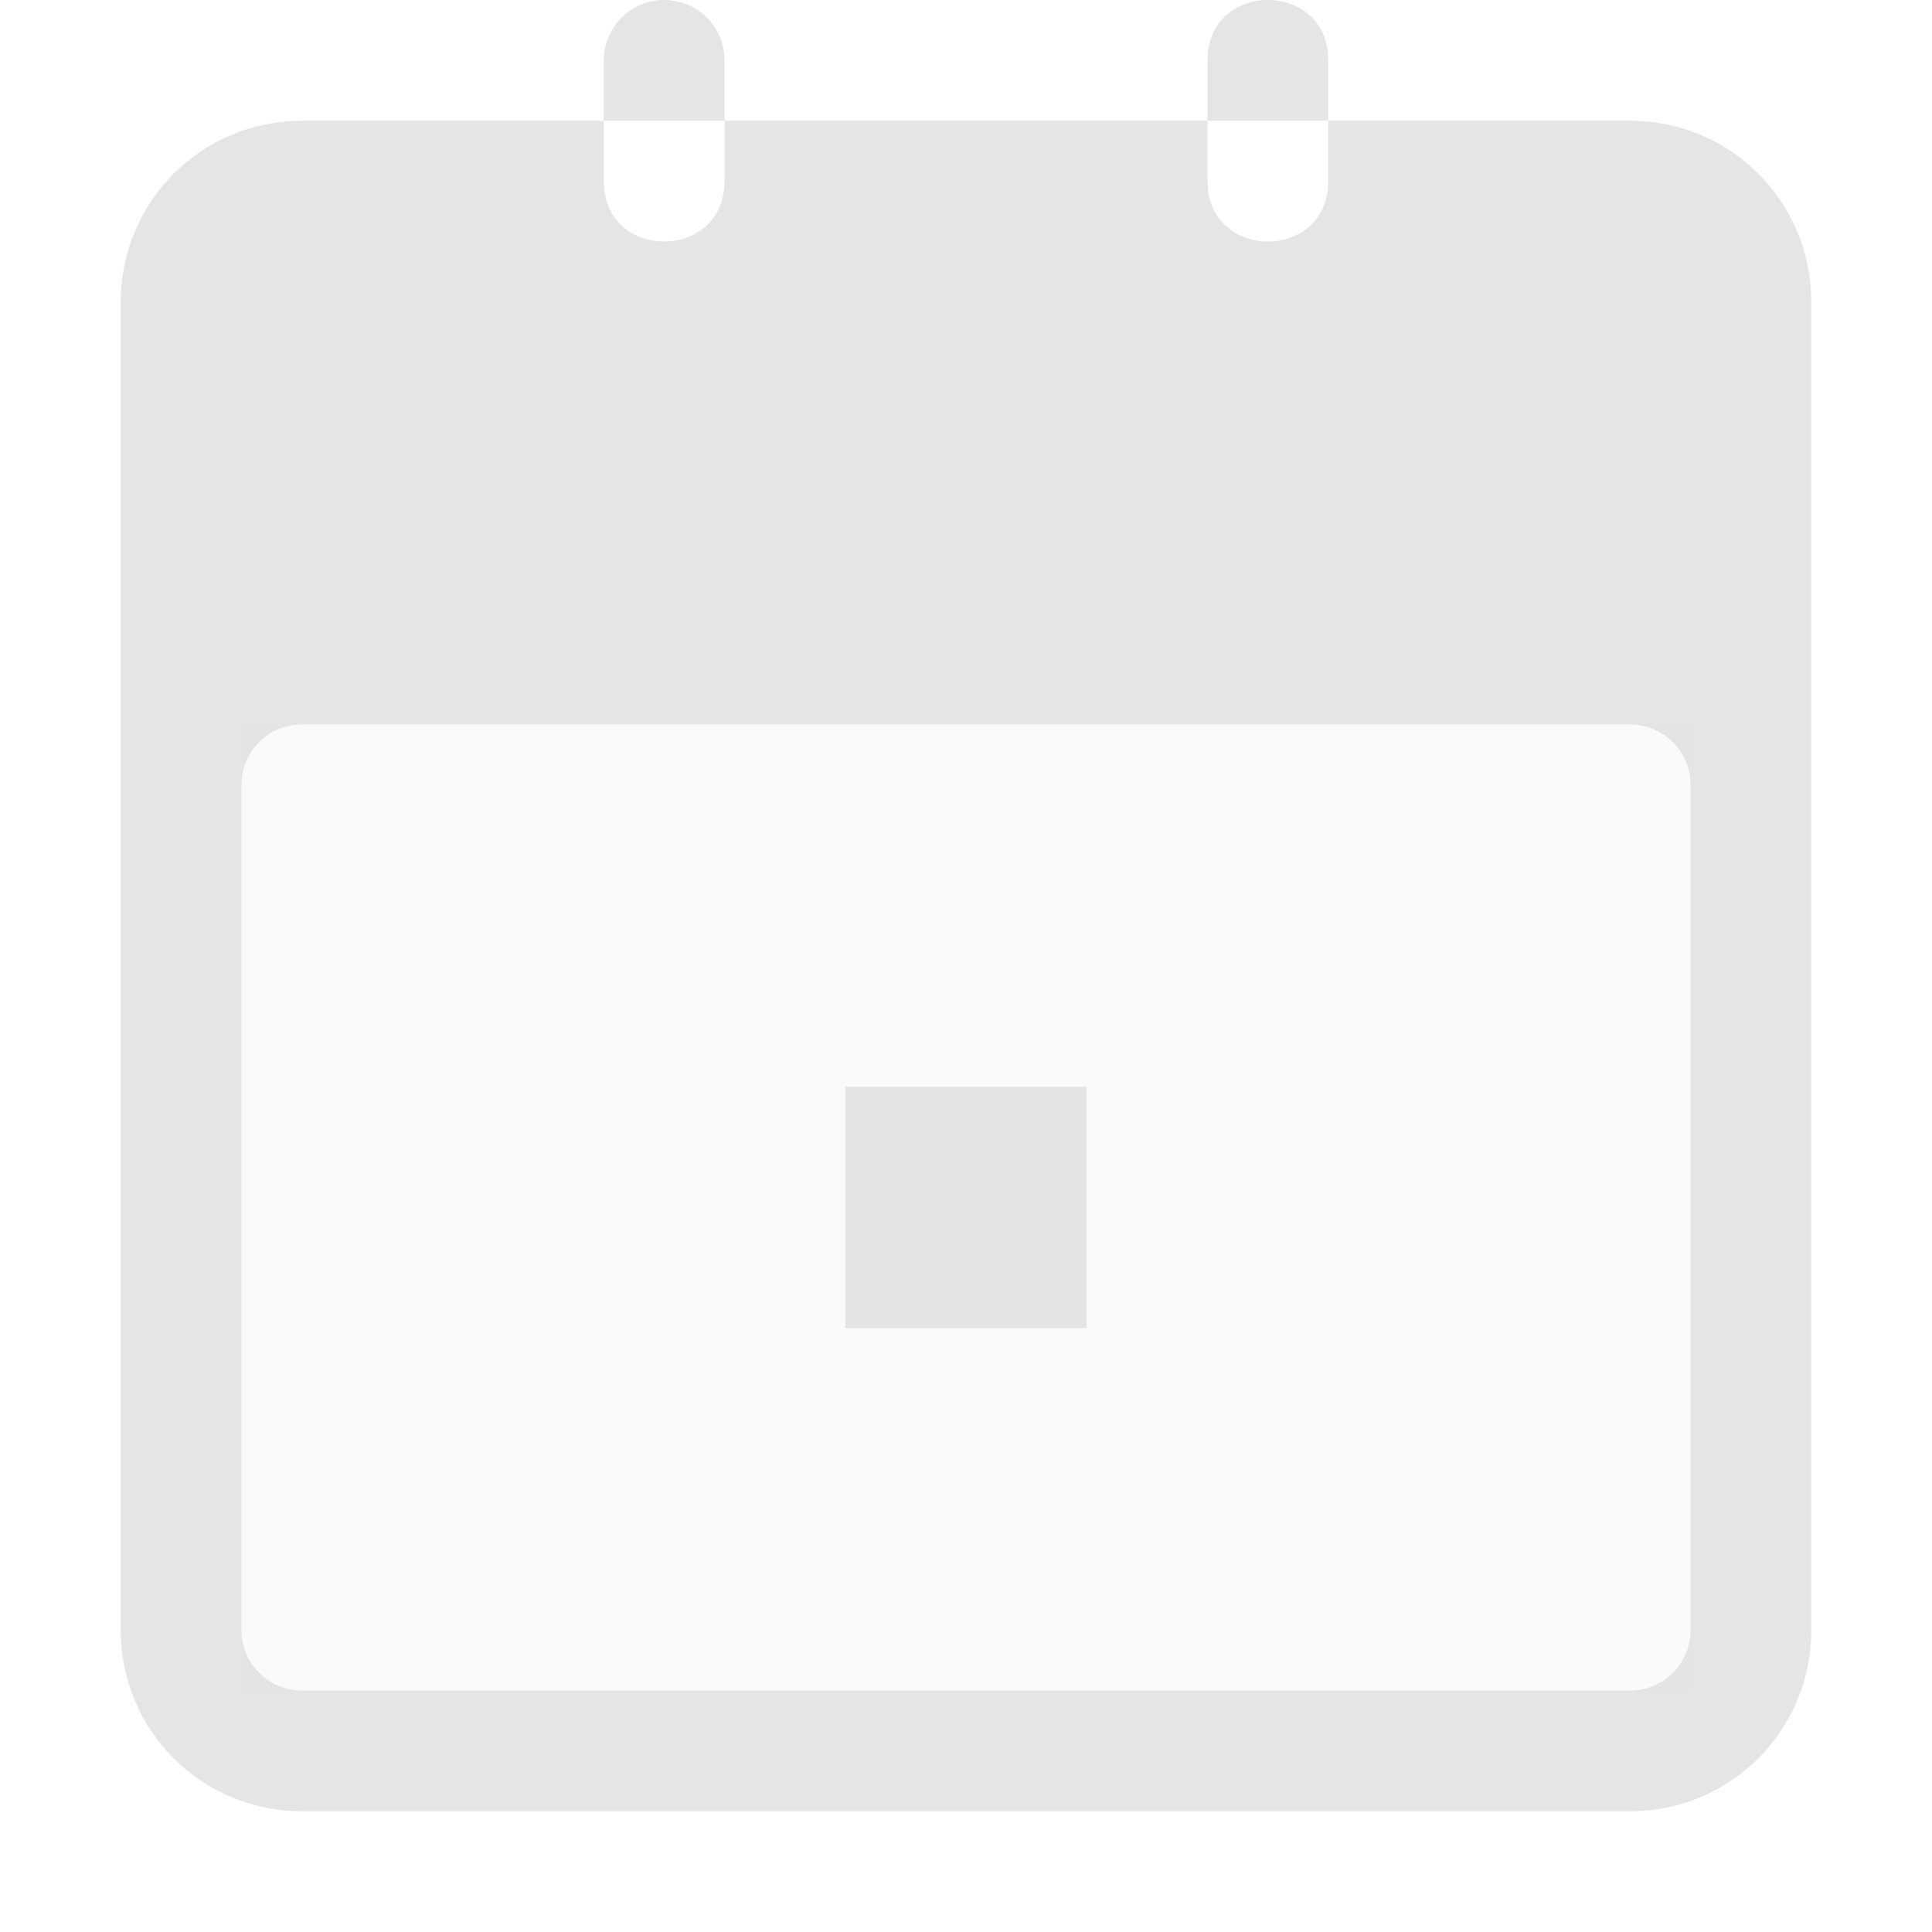 <svg width="16" height="16" version="1.1" viewBox="0 0 16 16" xmlns="http://www.w3.org/2000/svg">
 <defs>
  <style id="current-color-scheme" type="text/css">.ColorScheme-Text { color:#dedede; } .ColorScheme-Highlight { color:#5294e2; }</style>
 </defs>
 <rect class="ColorScheme-Text" x="2" y="6" width="12" height="8" rx="0" ry="0" fill="currentColor" opacity=".15" stroke-width="1.171"/>
 <path class="ColorScheme-Text" d="m5.5-5e-7c-0.277 0-0.5 0.227-0.5 0.5v0.5h1v-0.5c0-0.277-0.223-0.5-0.5-0.5zm0.5 1v0.5c0 0.667-1 0.667-1 0v-0.5h-2.5c-0.831 0-1.5 0.669-1.5 1.5v11c0 0.831 0.669 1.5 1.5 1.5h11c0.831 0 1.5-0.669 1.5-1.5v-11c0-0.831-0.669-1.5-1.5-1.5h-2.5v0.5c0 0.667-1 0.667-1 0v-0.5zm4 0h1v-0.5c0-0.667-1-0.667-1 0zm-7.5 5h11c0.277 0 0.5 0.223 0.5 0.5v7c0 0.277-0.223 0.5-0.5 0.5h-11c-0.276 5.54e-4 -0.501-0.224-0.5-0.5v-7c0-0.277 0.223-0.5 0.5-0.5z" fill="currentColor" opacity=".8"/>
 <rect x="7" y="9" width="2" height="2" rx="0" ry="0" fill="#dedede" opacity=".8"/>
</svg>
